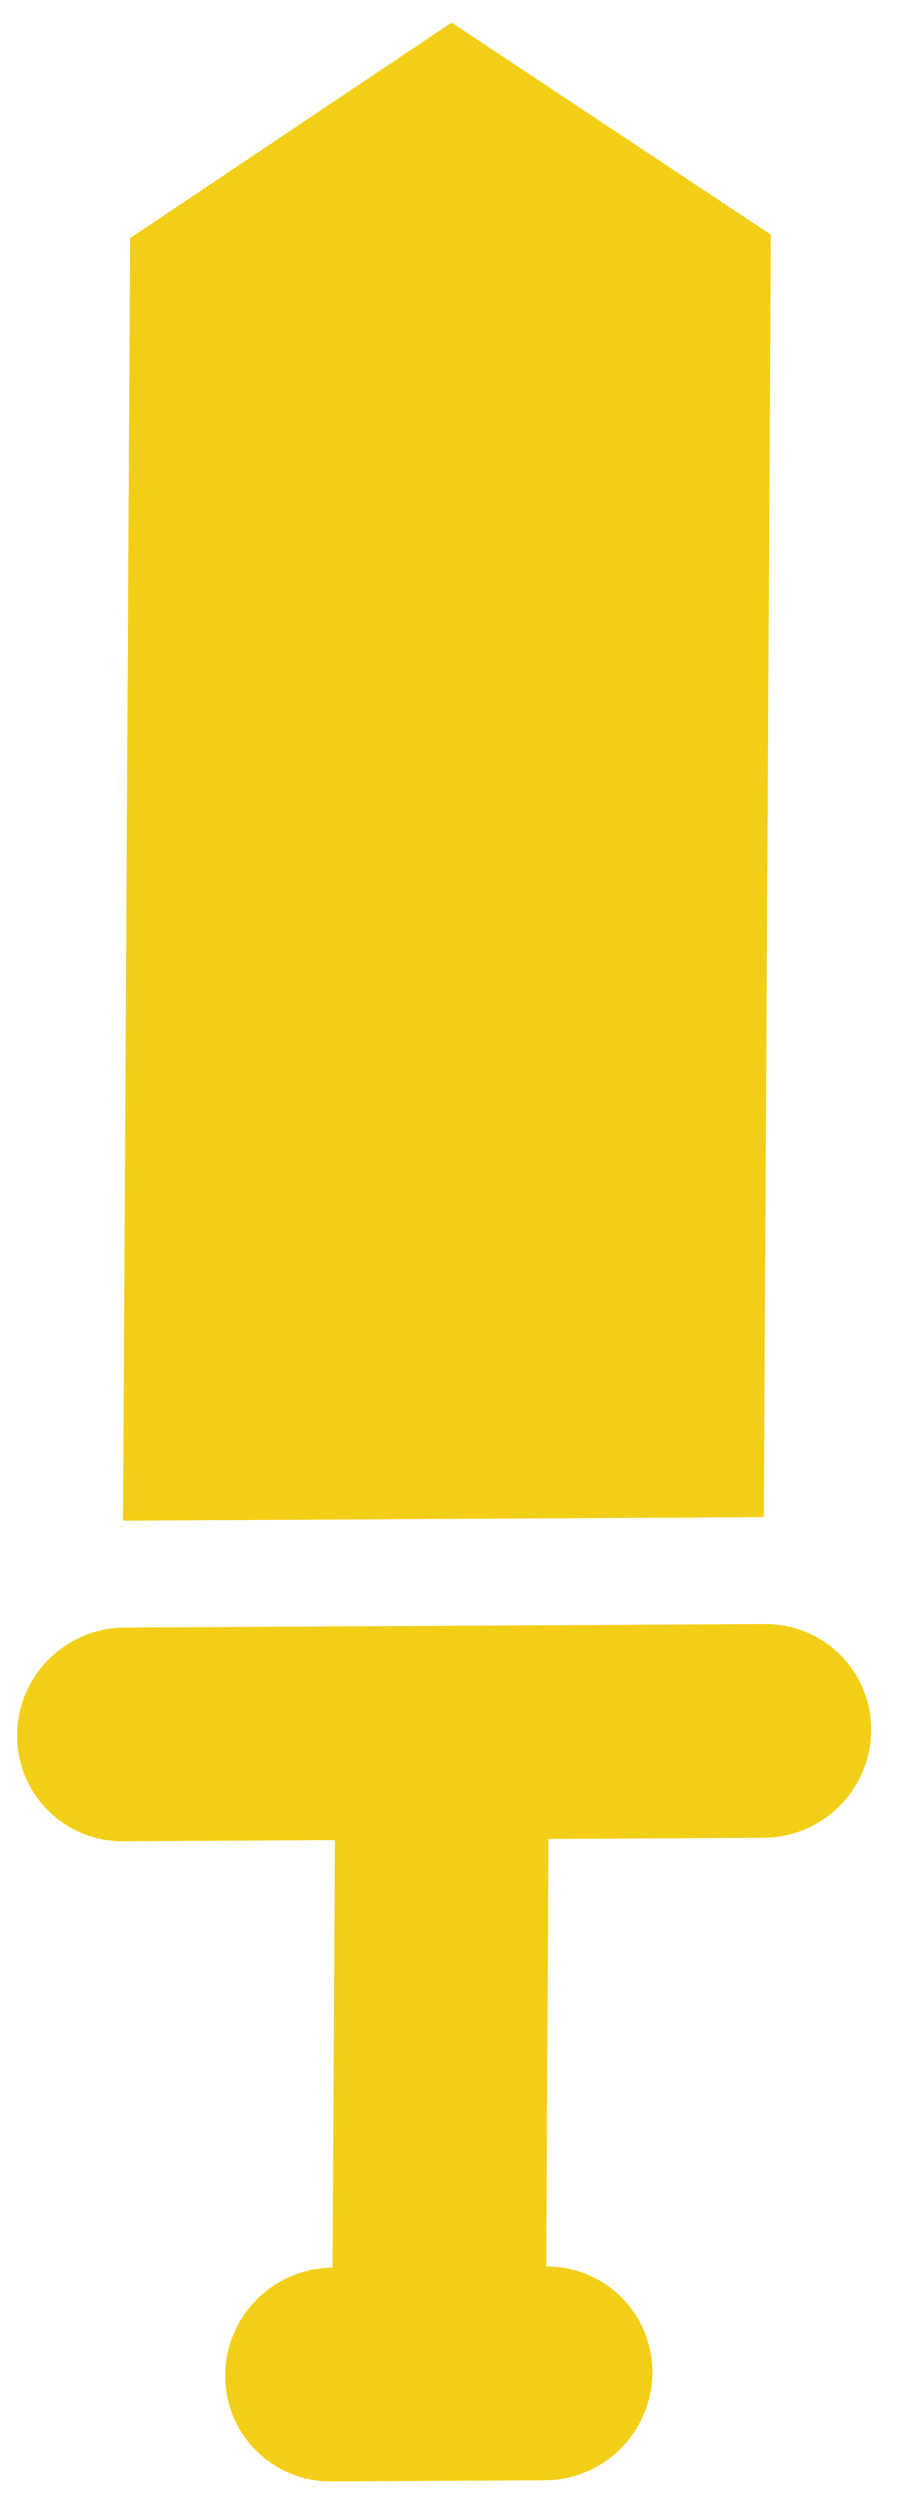 <svg width="32" height="89" viewBox="0 0 32 89" fill="none" xmlns="http://www.w3.org/2000/svg">
<path d="M27.194 57.816C27.699 57.804 28.201 57.894 28.669 58.078C29.137 58.263 29.563 58.539 29.921 58.892C30.279 59.244 30.563 59.664 30.756 60.129C30.949 60.594 31.047 61.094 31.044 61.599C31.041 62.104 30.938 62.605 30.74 63.072C30.542 63.539 30.254 63.963 29.891 64.319C29.529 64.675 29.1 64.956 28.63 65.146C28.16 65.336 27.657 65.43 27.152 65.424L19.544 65.466L19.463 80.685C20.473 80.68 21.438 81.076 22.148 81.786C22.857 82.496 23.253 83.462 23.247 84.472C23.241 85.481 22.834 86.451 22.117 87.168C21.399 87.886 20.428 88.291 19.419 88.297L15.615 88.317L11.811 88.338C10.801 88.344 9.835 87.949 9.125 87.239C8.415 86.53 8.019 85.564 8.025 84.555C8.03 83.546 8.436 82.575 9.153 81.857C9.87 81.139 10.84 80.733 11.85 80.727L11.935 65.507L4.327 65.549C3.33 65.537 2.381 65.134 1.686 64.426C0.99 63.718 0.604 62.763 0.609 61.765C0.615 60.768 1.012 59.808 1.715 59.092C2.418 58.377 3.371 57.963 4.369 57.941L27.194 57.816ZM27.217 54.009L4.384 54.136L4.636 8.478L16.093 0.804L27.467 8.353L27.217 54.009Z" fill="#F2CE16"/>
</svg>
